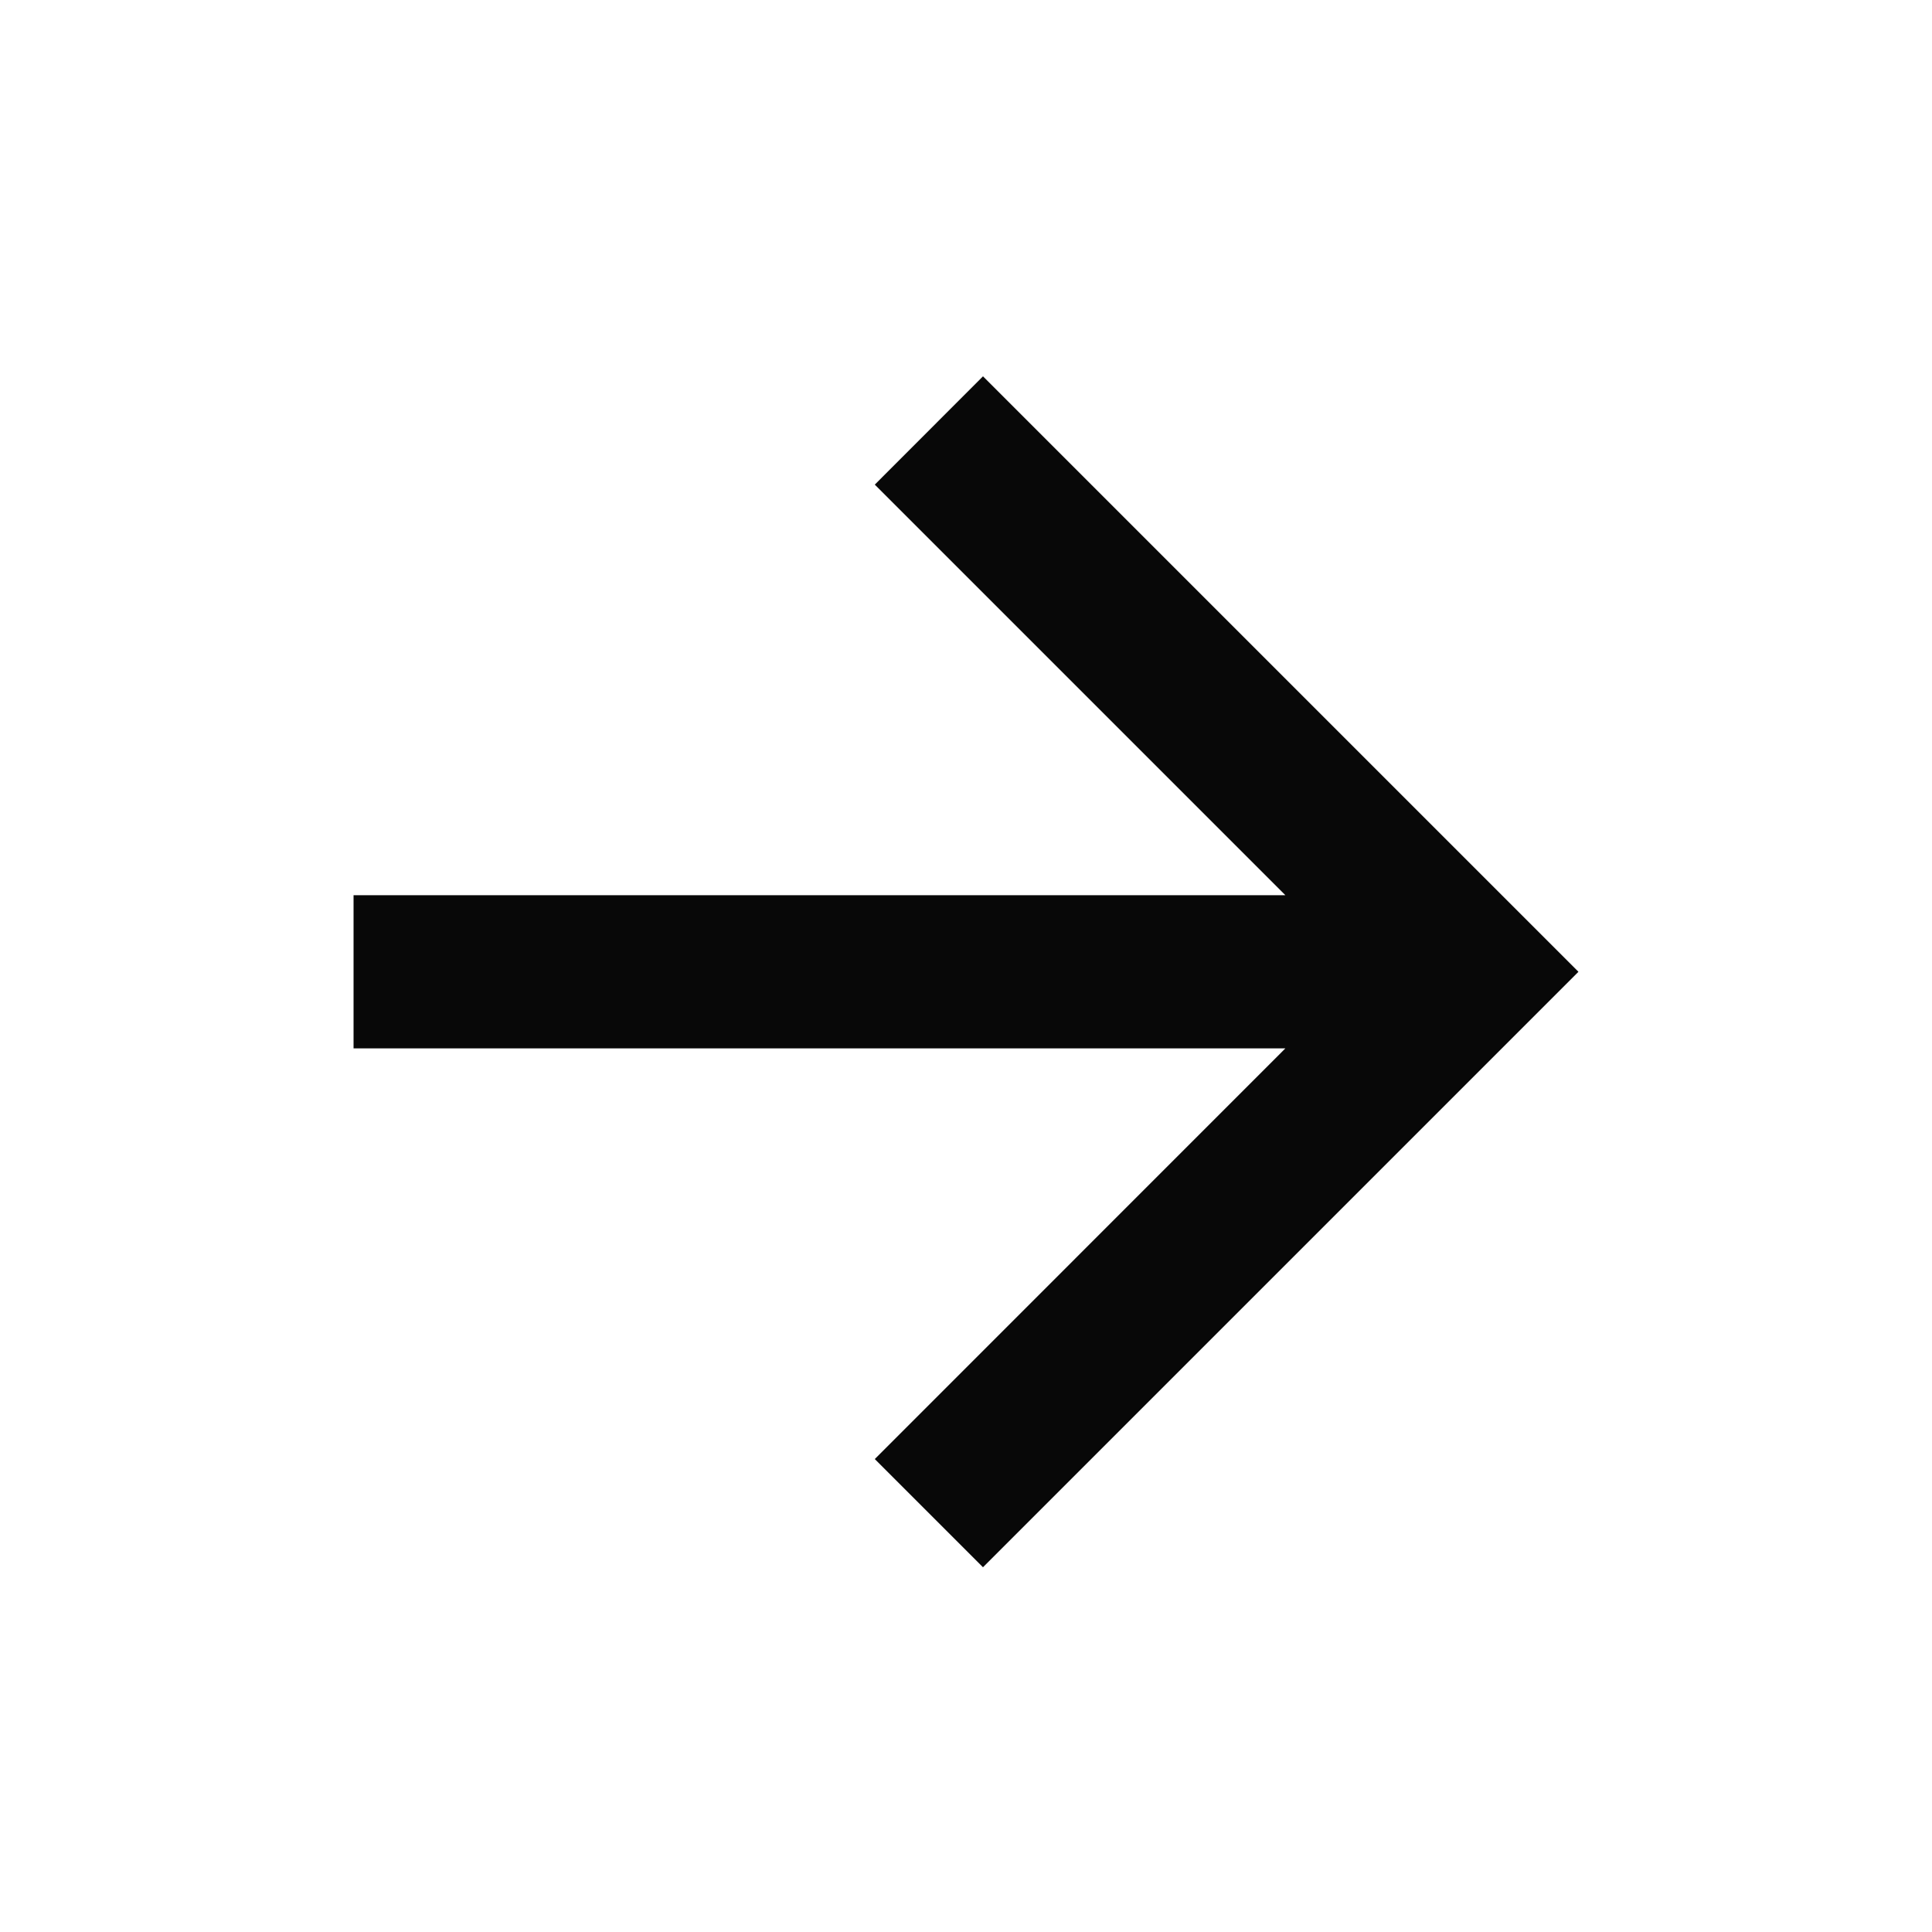 <svg width="19" height="19" viewBox="0 0 19 19" fill="none" xmlns="http://www.w3.org/2000/svg">
<path d="M12.641 8.804L8.603 4.766L9.667 3.701L15.523 9.557L9.667 15.413L8.603 14.349L12.641 10.31H3.477V8.804H12.641Z" fill="#080808"/>
</svg>
